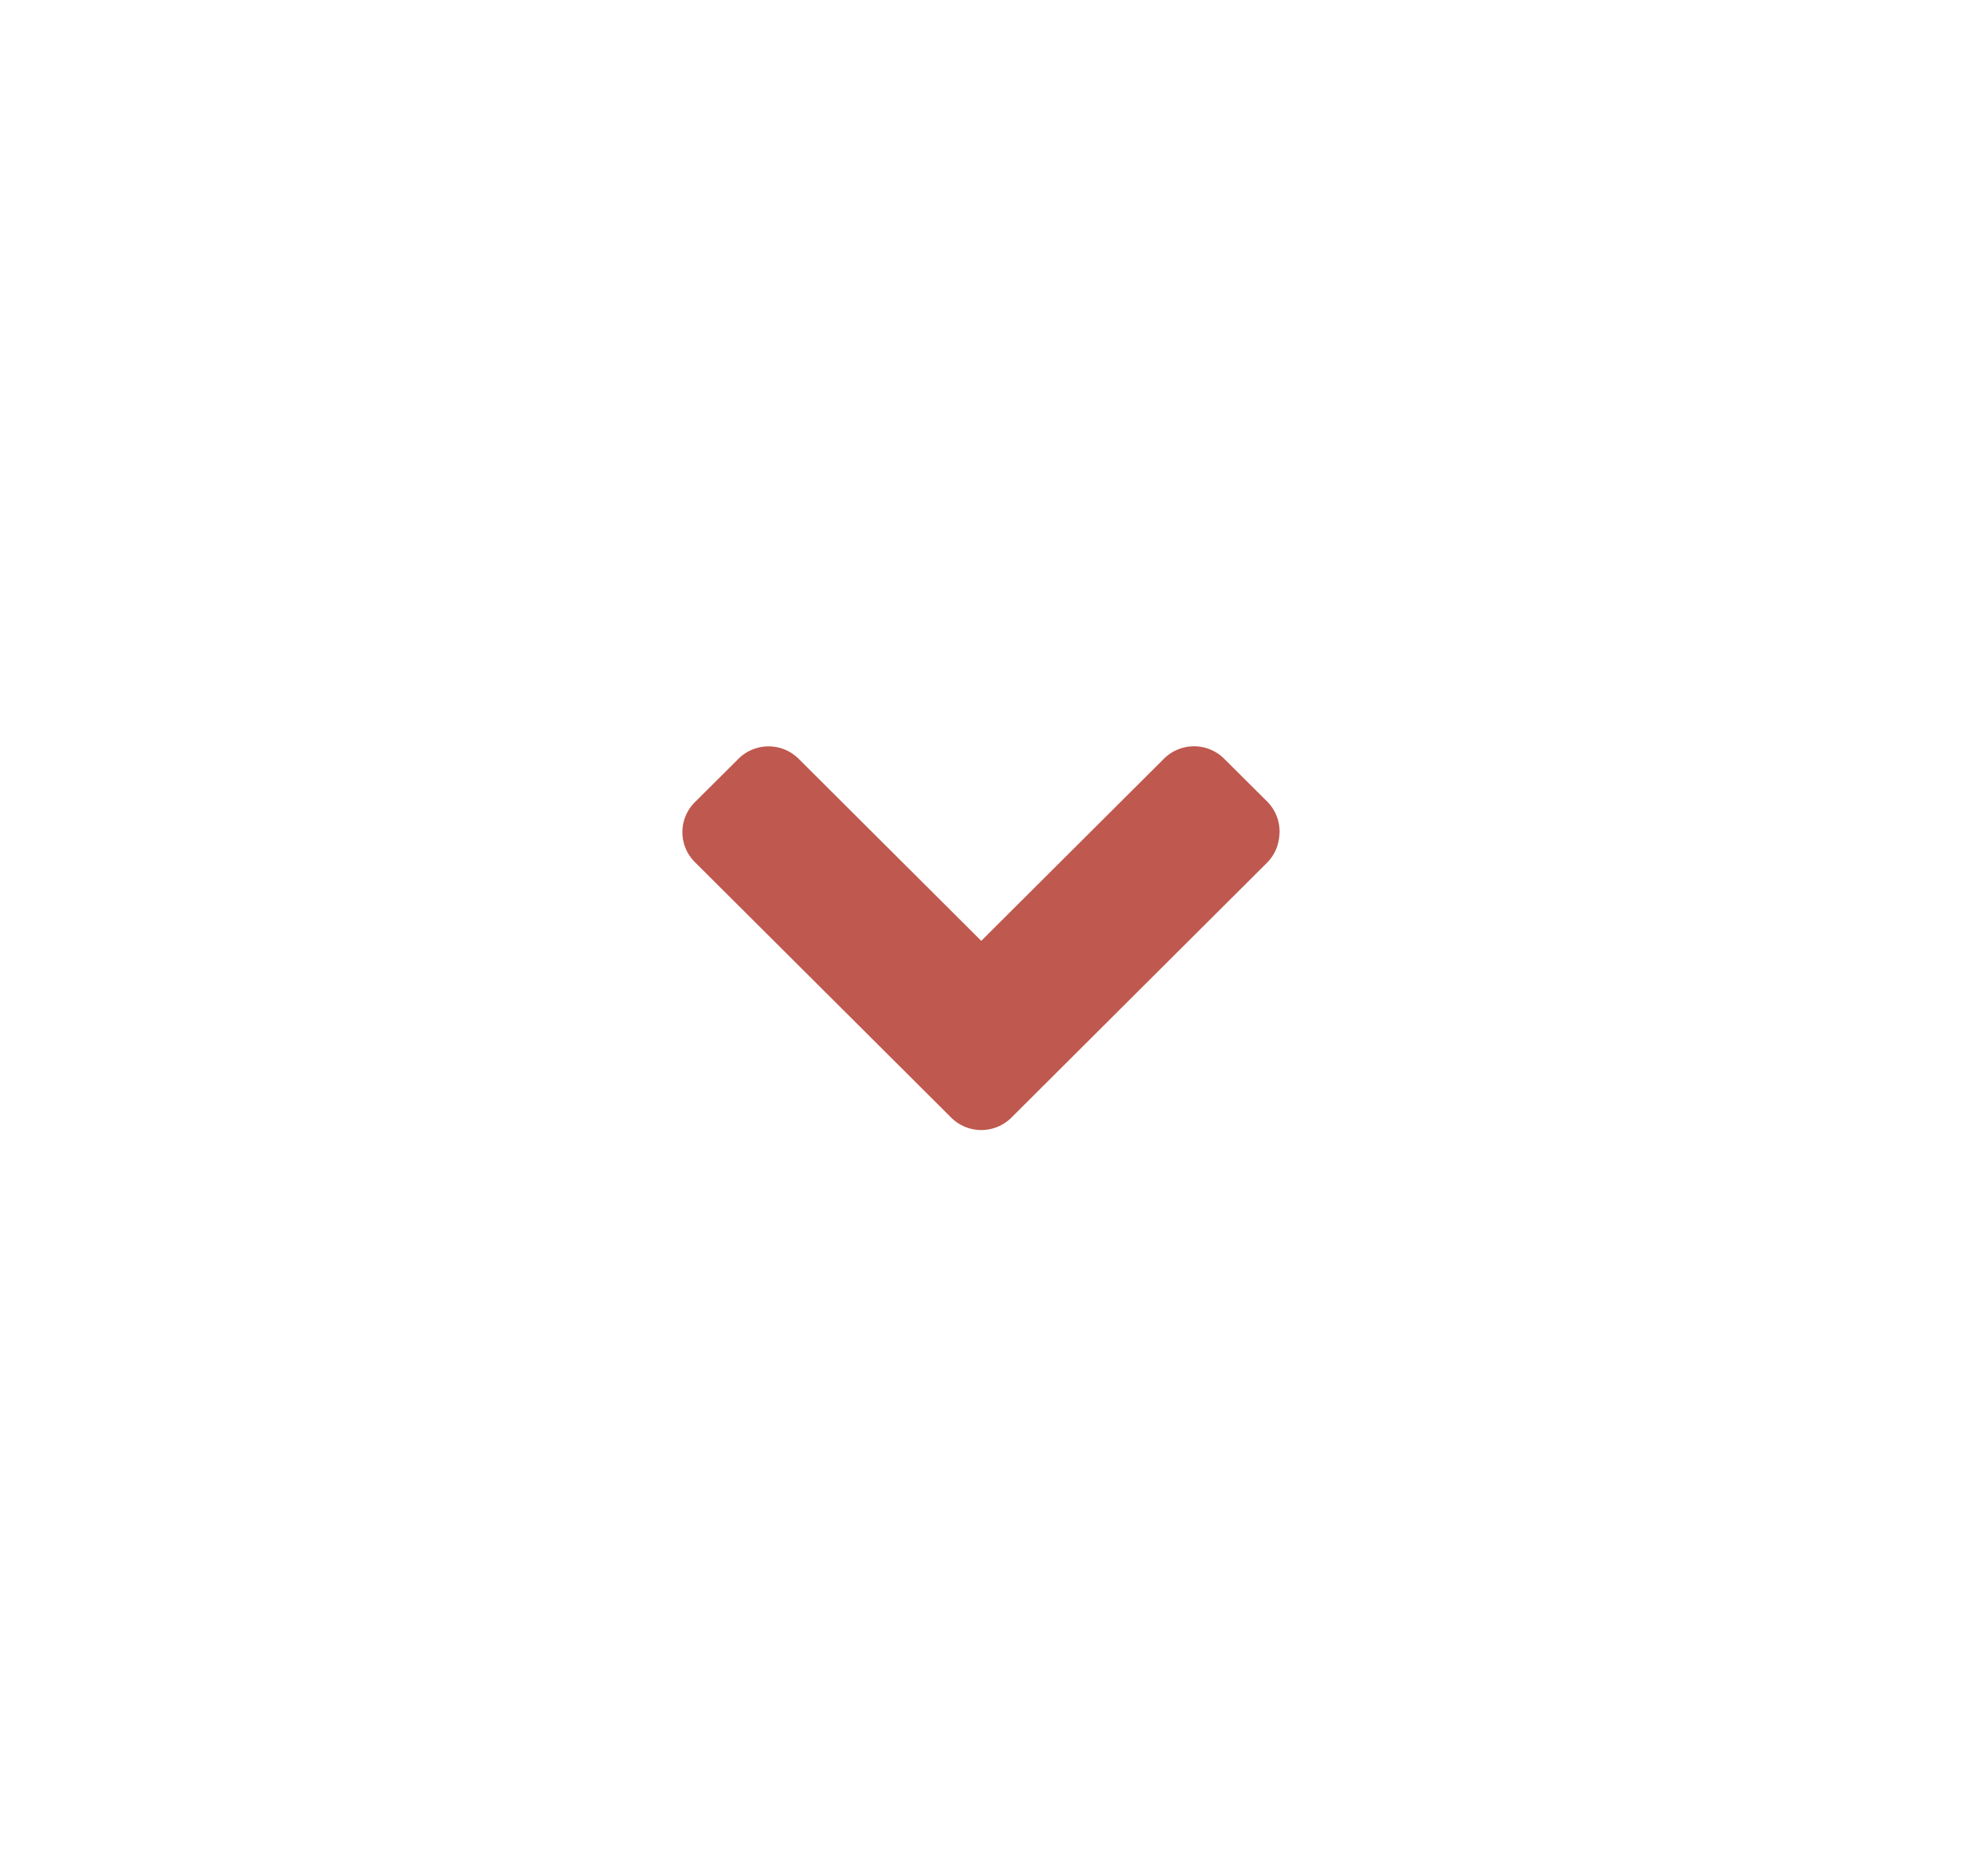 <?xml version="1.0" encoding="UTF-8" standalone="no"?>
<svg id="svg4" xmlns="http://www.w3.org/2000/svg" viewBox="0 0 23 22" version="1.1"><path id="path2" style="color:#000000;stroke-width:0.25;fill:#bf584e" d="m14.995 9.819a0.499 0.497 0 0 1 -0.14 0.295l-2.993 2.985a0.499 0.497 0 0 1 -0.717 0l-2.993-2.984a0.499 0.497 0 0 1 0 -0.715l0.499-0.497a0.499 0.497 0 0 1 0.717 0l2.135 2.129 2.136-2.13a0.499 0.497 0 0 1 0.717 0l0.499 0.497a0.499 0.497 0 0 1 0.14 0.42z"/></svg>
